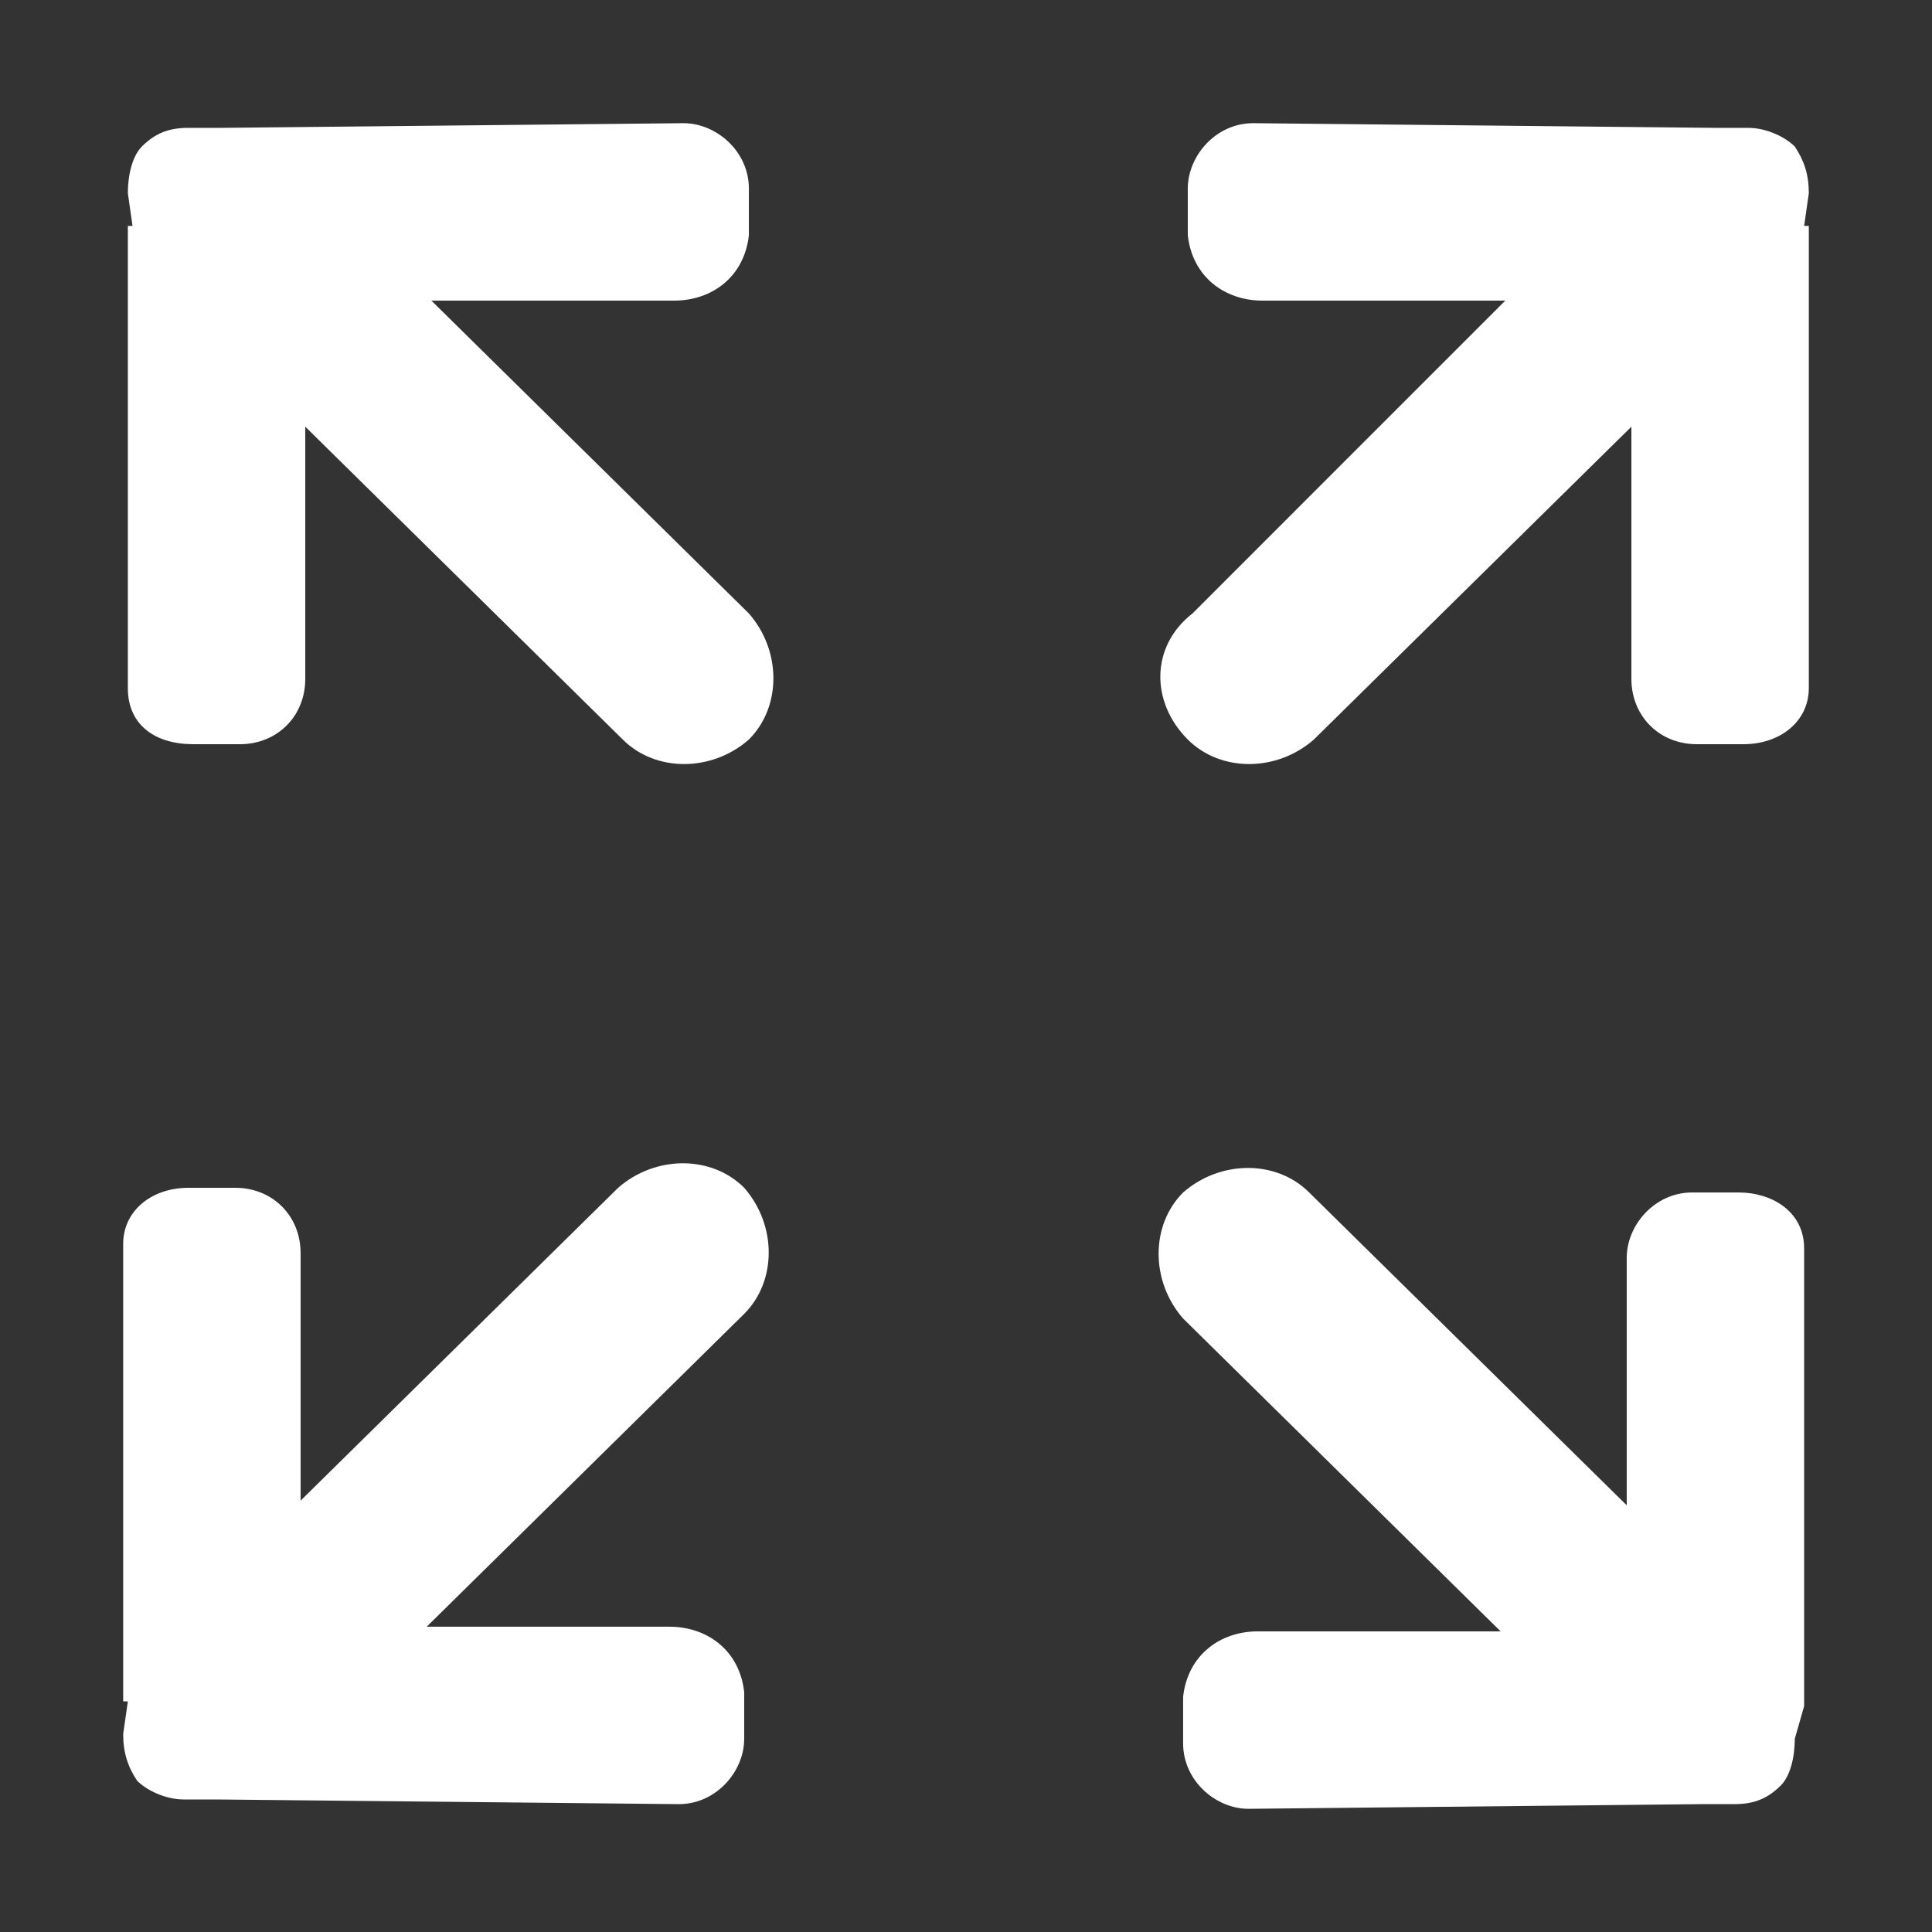 <?xml version="1.0" standalone="no"?><!DOCTYPE svg PUBLIC "-//W3C//DTD SVG 1.1//EN" "http://www.w3.org/Graphics/SVG/1.1/DTD/svg11.dtd"><svg t="1516932288667" class="icon" style="" viewBox="0 0 1024 1024" version="1.1" xmlns="http://www.w3.org/2000/svg" p-id="3301" xmlns:xlink="http://www.w3.org/1999/xlink" width="40" height="40"><rect x="0" y="0" width="1024" height="1024" fill="#333333" stroke="none"/><defs><style type="text/css"></style></defs><path d="M629.557 391.972c17.329 17.319 47.028 17.319 66.815 0l168.302-165.814 0 133.638c0 19.805 14.85 34.646 34.637 34.646l24.744 0c19.806 0 34.656-12.372 34.656-29.691L958.711 119.733l-2.478 0 2.478-17.318c0-9.904-2.478-17.329-7.435-24.752-4.936-4.948-14.848-9.894-24.744-9.894l-17.327 0 0 0L664.211 65.29c-19.805 0-34.654 17.329-34.654 34.646l0 24.752c2.478 22.274 19.789 34.646 39.593 34.646l128.691 0L632.035 325.149C609.752 342.468 609.752 372.175 629.557 391.972L629.557 391.972 629.557 391.972zM394.441 629.557c-17.31-17.328-47.009-17.328-66.815 0l-168.301 165.806L159.325 664.195c0-19.788-14.832-34.638-34.637-34.638l-24.761 0c-19.788 0-34.638 12.372-34.638 29.698l0 242.533 2.477 0-2.477 17.328c0 9.893 2.477 17.31 7.416 24.744 4.956 4.956 14.868 9.894 24.761 9.894l17.328 0 0 0 244.993 2.477c19.823 0 34.655-17.328 34.655-34.638l0-24.76c-2.478-22.266-19.788-34.638-39.593-34.638l-128.691 0 168.284-165.824C411.769 679.045 411.769 649.345 394.441 629.557L394.441 629.557 394.441 629.557zM956.231 904.266 956.231 661.717c0-19.788-17.329-29.681-34.639-29.681l-24.759 0c-19.789 0-34.639 17.309-34.639 34.638l0 131.168L693.893 632.036c-17.308-17.329-47.009-17.329-66.815 0-17.327 17.309-17.327 47.009 0 66.814l168.284 165.806-128.691 0c-19.787 0-37.115 12.388-39.593 34.654l0 24.745c0 19.805 17.329 34.654 34.639 34.654l240.072-2.478 0 0 17.329 0c9.893 0 17.31-2.477 24.744-9.893 4.955-4.956 7.415-14.85 7.415-24.745L956.231 904.266C953.753 904.266 956.231 904.266 956.231 904.266L956.231 904.266 956.231 904.266zM228.636 159.335l128.691 0c19.805 0 37.115-12.373 39.593-34.646L396.919 99.936c0-19.797-17.309-34.646-34.654-34.646l-244.993 2.478 0 0-17.345 0c-9.876 0-17.31 2.477-24.744 9.894-4.938 4.956-7.416 14.849-7.416 24.752l2.477 17.318-2.477 0 0 245.018c0 19.797 14.85 29.691 34.638 29.691l24.744 0c19.822 0 34.654-14.841 34.654-34.646L161.804 226.158l168.284 165.814c17.345 17.319 47.044 17.319 66.832 0 17.329-17.328 17.329-47.026 0-66.823L228.636 159.335 228.636 159.335 228.636 159.335zM228.636 159.335" p-id="3302" fill="#ffffff"></path></svg>